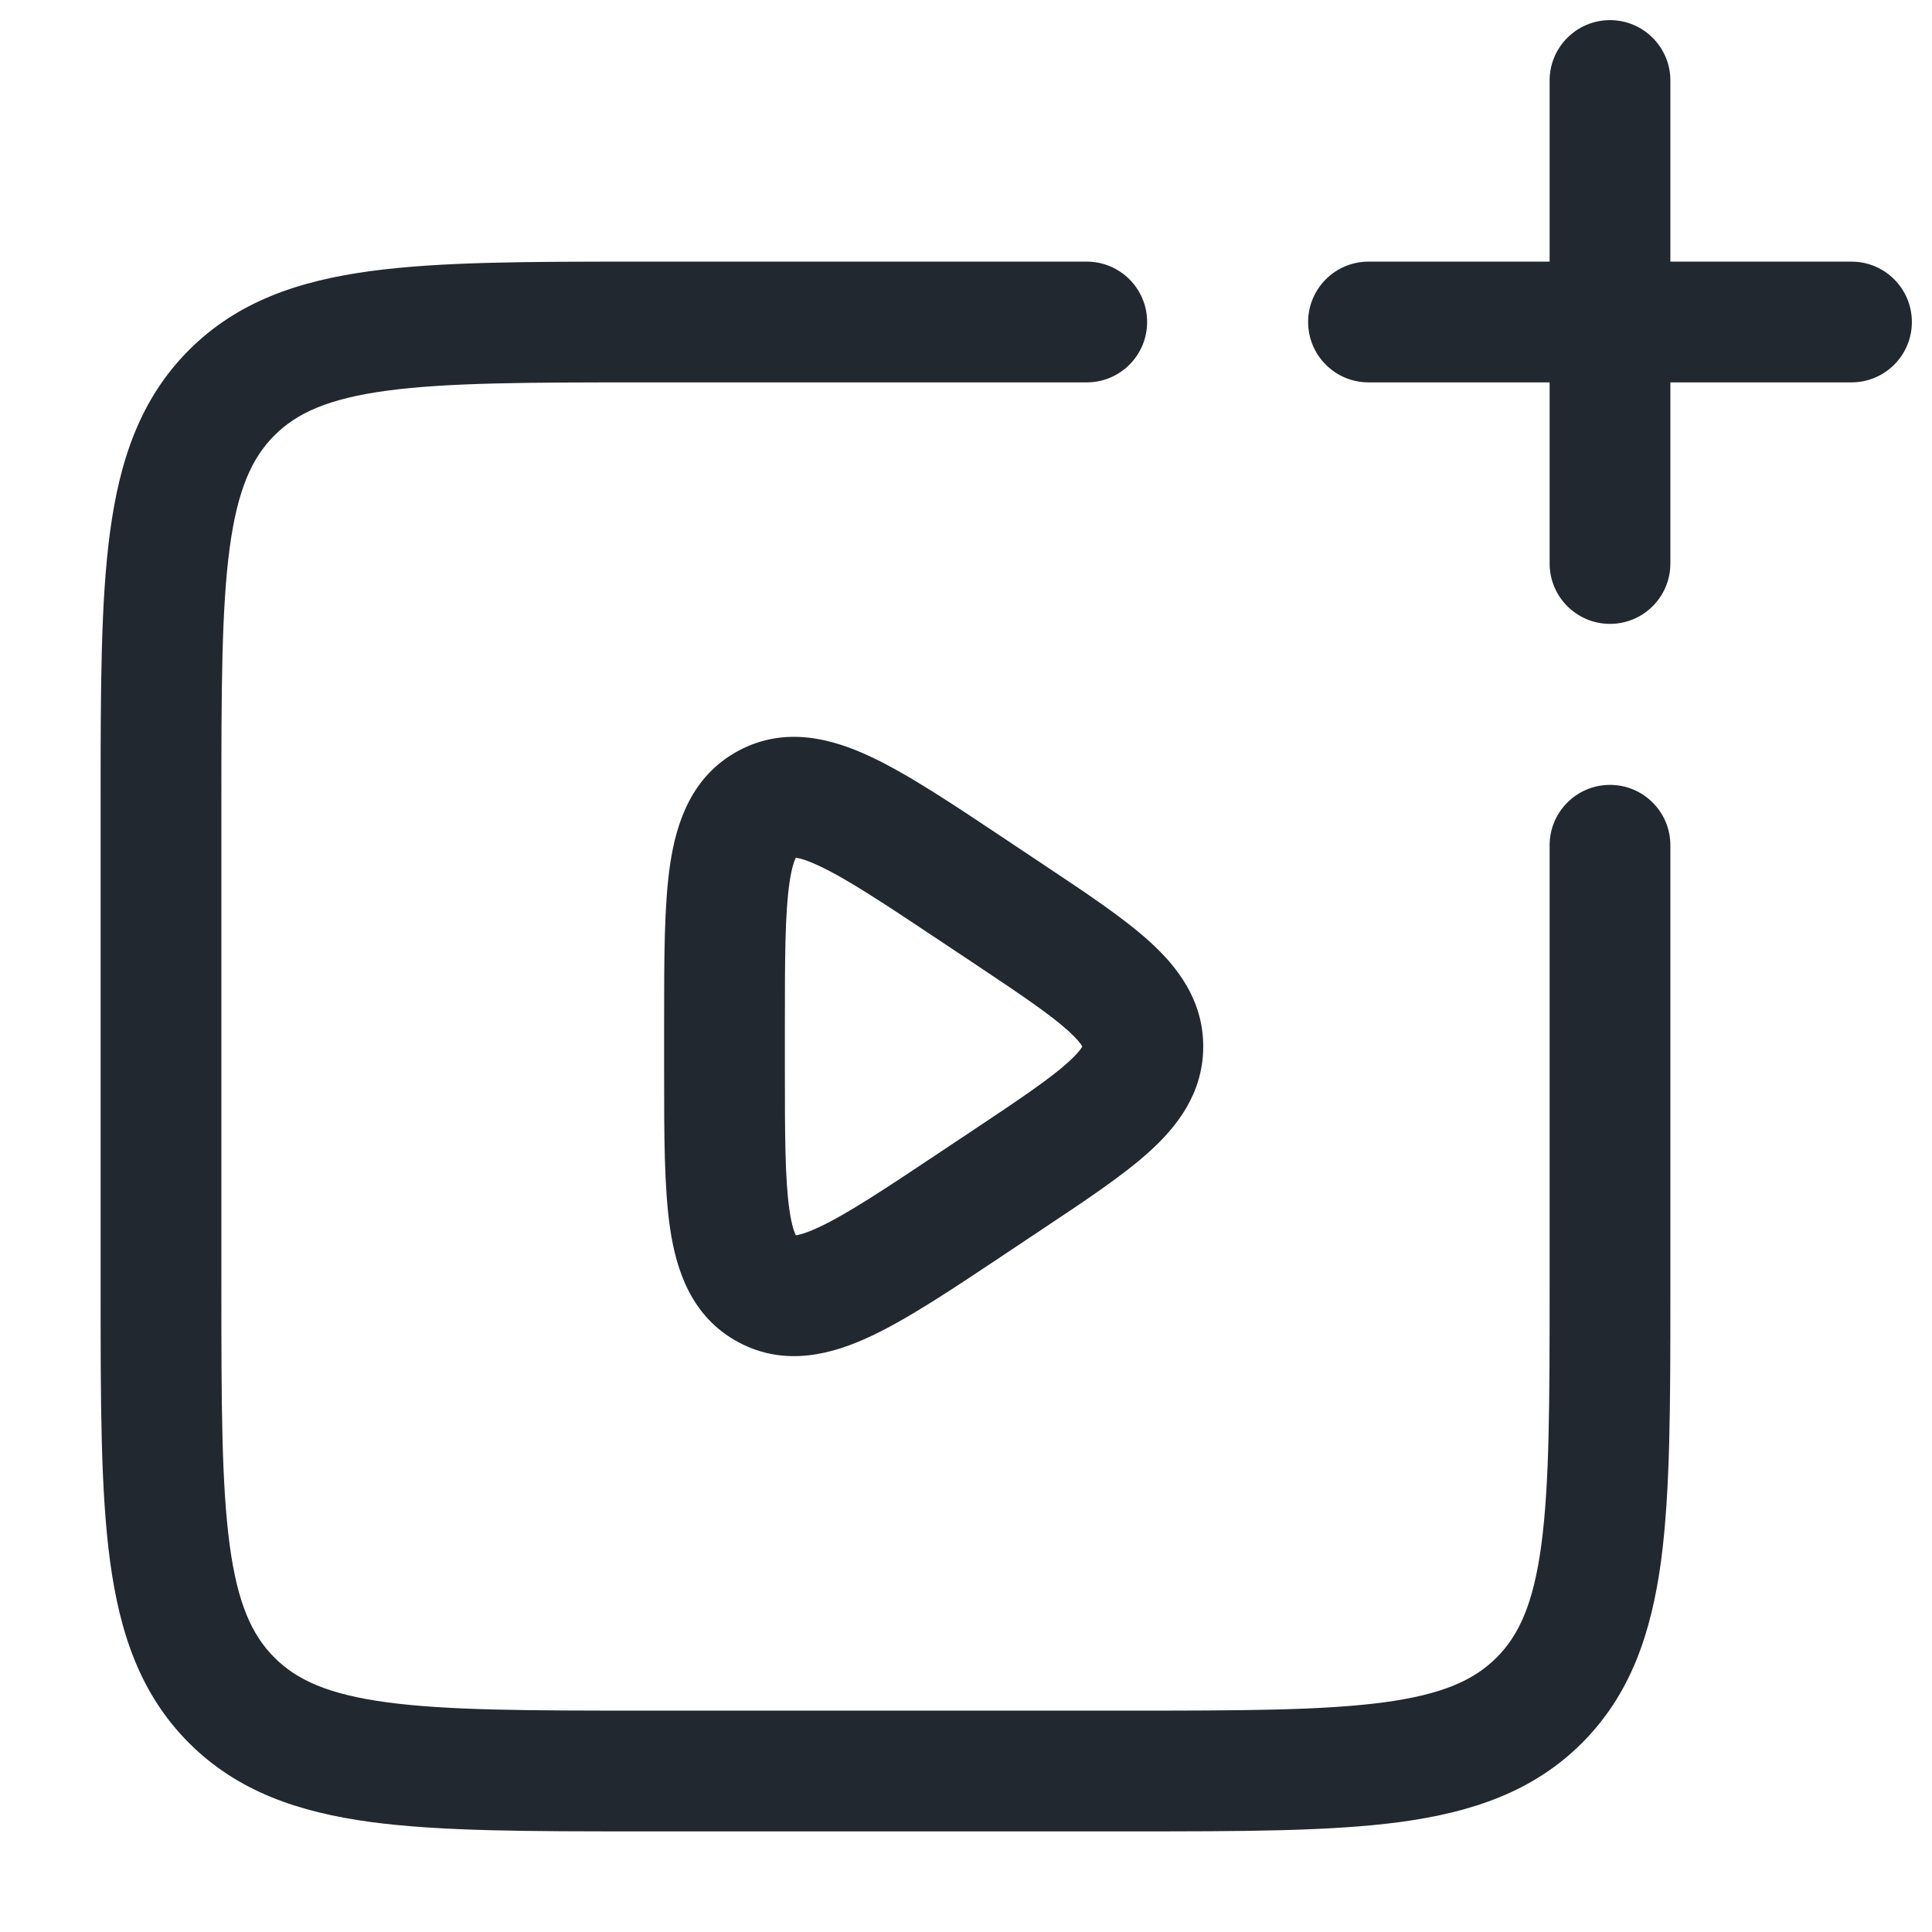 <svg width="24" height="24" viewBox="0 0 24 24" fill="none" xmlns="http://www.w3.org/2000/svg">
<path fill-rule="evenodd" clip-rule="evenodd" d="M20.75 1C20.75 0.586 20.414 0.25 20 0.25C19.586 0.25 19.25 0.586 19.25 1V3.25H17C16.586 3.25 16.25 3.586 16.25 4C16.25 4.414 16.586 4.75 17 4.75H19.25V7C19.25 7.414 19.586 7.75 20 7.75C20.414 7.75 20.75 7.414 20.75 7V4.75H23C23.414 4.75 23.75 4.414 23.75 4C23.75 3.586 23.414 3.25 23 3.25H20.75V1ZM7.945 3.25L8 3.25H13.5C13.914 3.25 14.25 3.586 14.25 4C14.25 4.414 13.914 4.75 13.5 4.75H8C6.565 4.75 5.563 4.752 4.808 4.853C4.074 4.952 3.686 5.132 3.409 5.409C3.132 5.686 2.952 6.074 2.853 6.808C2.752 7.563 2.75 8.565 2.75 10V16C2.75 17.435 2.752 18.436 2.853 19.192C2.952 19.926 3.132 20.314 3.409 20.591C3.686 20.868 4.074 21.048 4.808 21.147C5.563 21.248 6.565 21.25 8 21.25H14C15.435 21.25 16.436 21.248 17.192 21.147C17.926 21.048 18.314 20.868 18.591 20.591C18.868 20.314 19.048 19.926 19.147 19.192C19.248 18.436 19.25 17.435 19.25 16V10.5C19.25 10.086 19.586 9.75 20 9.75C20.414 9.75 20.75 10.086 20.75 10.5V16V16.055C20.75 17.422 20.75 18.525 20.634 19.392C20.512 20.292 20.254 21.05 19.652 21.652C19.05 22.254 18.292 22.512 17.392 22.634C16.525 22.75 15.422 22.75 14.055 22.75H14H8H7.945C6.578 22.75 5.475 22.75 4.608 22.634C3.708 22.512 2.95 22.254 2.348 21.652C1.746 21.05 1.488 20.292 1.367 19.392C1.25 18.525 1.25 17.422 1.25 16.055V16V10V9.945C1.25 8.578 1.25 7.475 1.367 6.608C1.488 5.708 1.746 4.95 2.348 4.348C2.95 3.746 3.708 3.488 4.608 3.367C5.475 3.25 6.578 3.25 7.945 3.25ZM12.476 10.416L12.525 10.449L12.92 10.712L12.966 10.743C13.491 11.092 13.953 11.4 14.277 11.693C14.621 12.004 14.947 12.419 14.947 13C14.947 13.581 14.621 13.996 14.277 14.307C13.953 14.6 13.491 14.908 12.966 15.257L12.966 15.257L12.966 15.257L12.92 15.288L12.525 15.551L12.476 15.584L12.476 15.584L12.476 15.584C11.834 16.012 11.283 16.38 10.824 16.596C10.353 16.819 9.761 16.988 9.174 16.674C8.587 16.36 8.4 15.774 8.324 15.259C8.25 14.757 8.25 14.094 8.25 13.322L8.25 13.263V12.737L8.25 12.678C8.25 11.906 8.25 11.243 8.324 10.741C8.4 10.226 8.587 9.64 9.174 9.326C9.761 9.011 10.353 9.181 10.824 9.404C11.283 9.62 11.834 9.988 12.476 10.416ZM9.856 10.656C9.855 10.655 9.859 10.654 9.869 10.654C9.861 10.656 9.856 10.656 9.856 10.656ZM9.886 10.655C9.927 10.66 10.017 10.681 10.183 10.76C10.529 10.923 10.988 11.227 11.693 11.697L12.088 11.96C12.673 12.35 13.04 12.597 13.271 12.806C13.38 12.905 13.425 12.965 13.442 12.995L13.445 13L13.442 13.005C13.425 13.035 13.38 13.095 13.271 13.194C13.04 13.403 12.673 13.65 12.088 14.04L11.693 14.303C10.988 14.773 10.529 15.077 10.183 15.24C10.017 15.319 9.927 15.34 9.886 15.345C9.867 15.308 9.835 15.221 9.808 15.039C9.752 14.661 9.75 14.111 9.75 13.263V12.737C9.75 11.889 9.752 11.339 9.808 10.961C9.835 10.779 9.867 10.692 9.886 10.655ZM9.856 15.344C9.856 15.344 9.861 15.344 9.869 15.346C9.859 15.346 9.855 15.345 9.856 15.344ZM9.894 15.36C9.901 15.365 9.903 15.369 9.903 15.37C9.903 15.37 9.9 15.368 9.894 15.36ZM9.894 10.64C9.9 10.632 9.903 10.63 9.903 10.63C9.903 10.631 9.901 10.635 9.894 10.64Z" fill="#22282F"/>
</svg>
